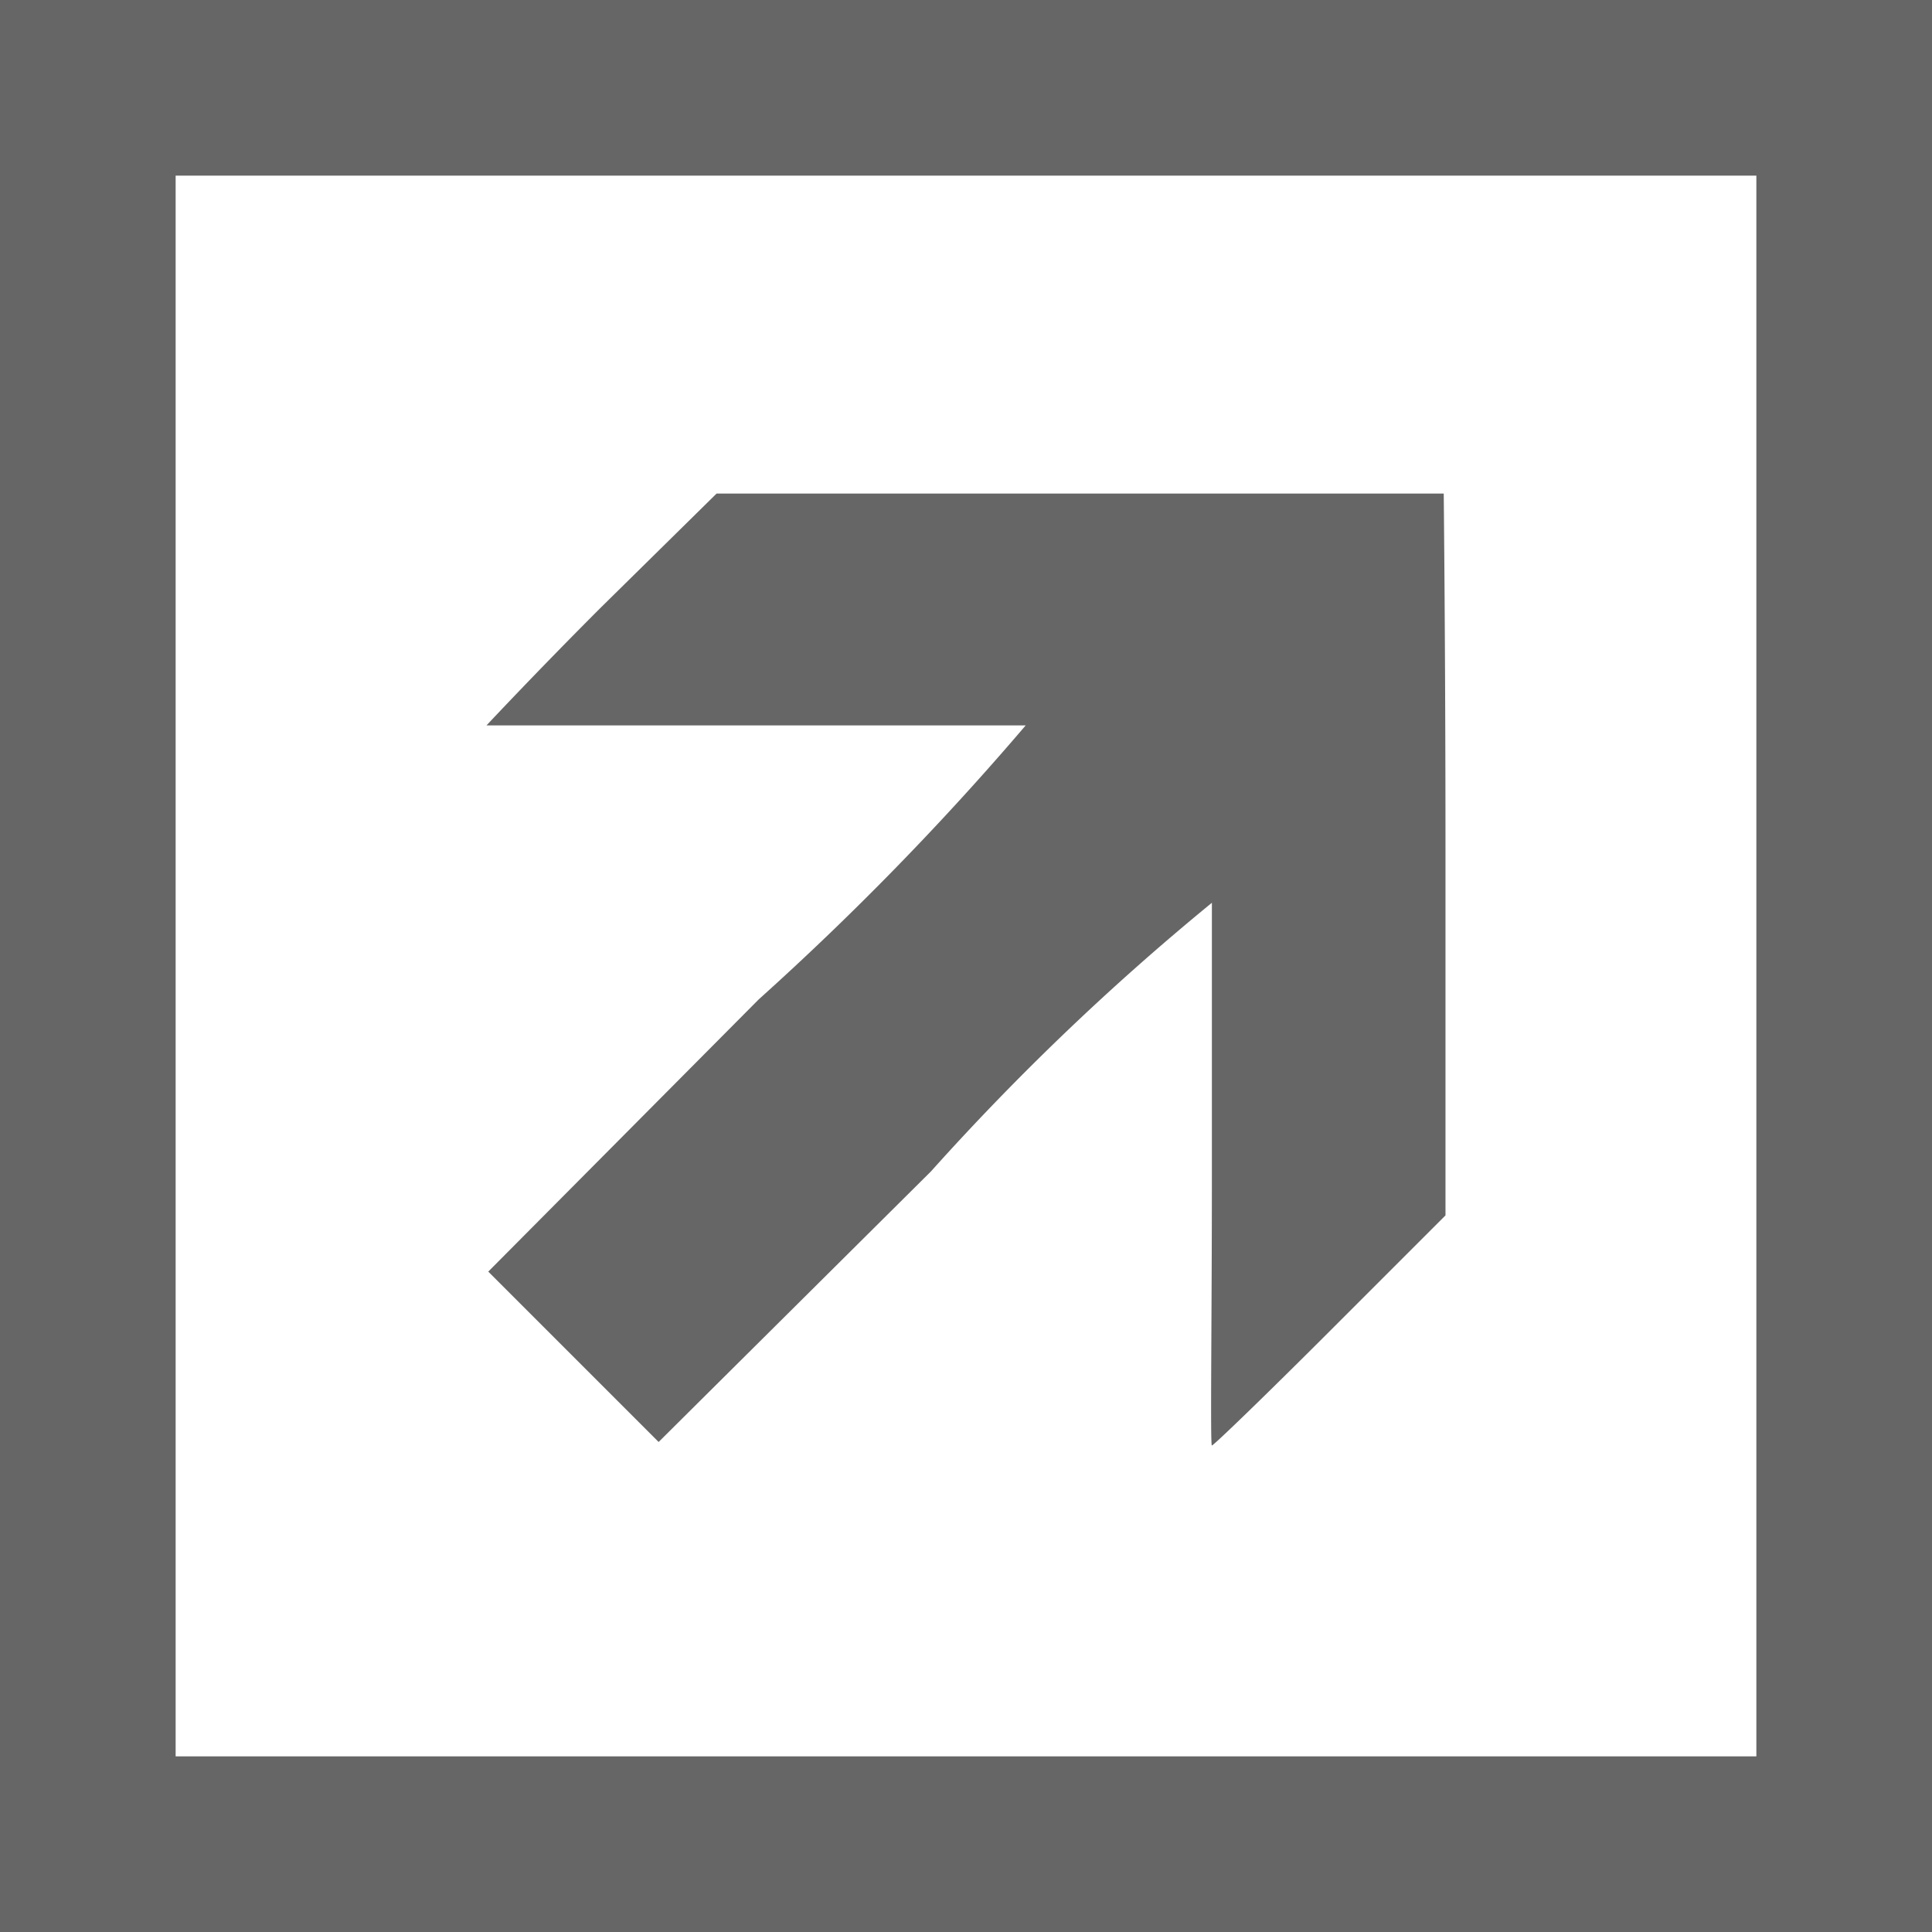 <svg xmlns="http://www.w3.org/2000/svg" id="Ebene_2" viewBox="0 0 11 11"><defs><style>.cls-1{fill:#666}</style></defs><g id="Ebene_1-2"><g id="Ebene_2-2"><g id="Icons"><path d="M0 0v11h11V0H0Zm10 10H1V1h9v9Z" class="cls-1"/><path id="path1312" d="M8.23 4.85v2.07l-.66.66c-.36.36-.66.65-.67.65s0-.7 0-1.54V5.14c-.572.468-1.107.98-1.6 1.53L3.75 8.21l-.49-.49-.48-.48 1.54-1.55a16.46 16.46 0 0 0 1.52-1.56H2.77s.29-.31.65-.67l.66-.65h4.14s.01.91.01 2.04Z" class="cls-1"/></g></g></g></svg>